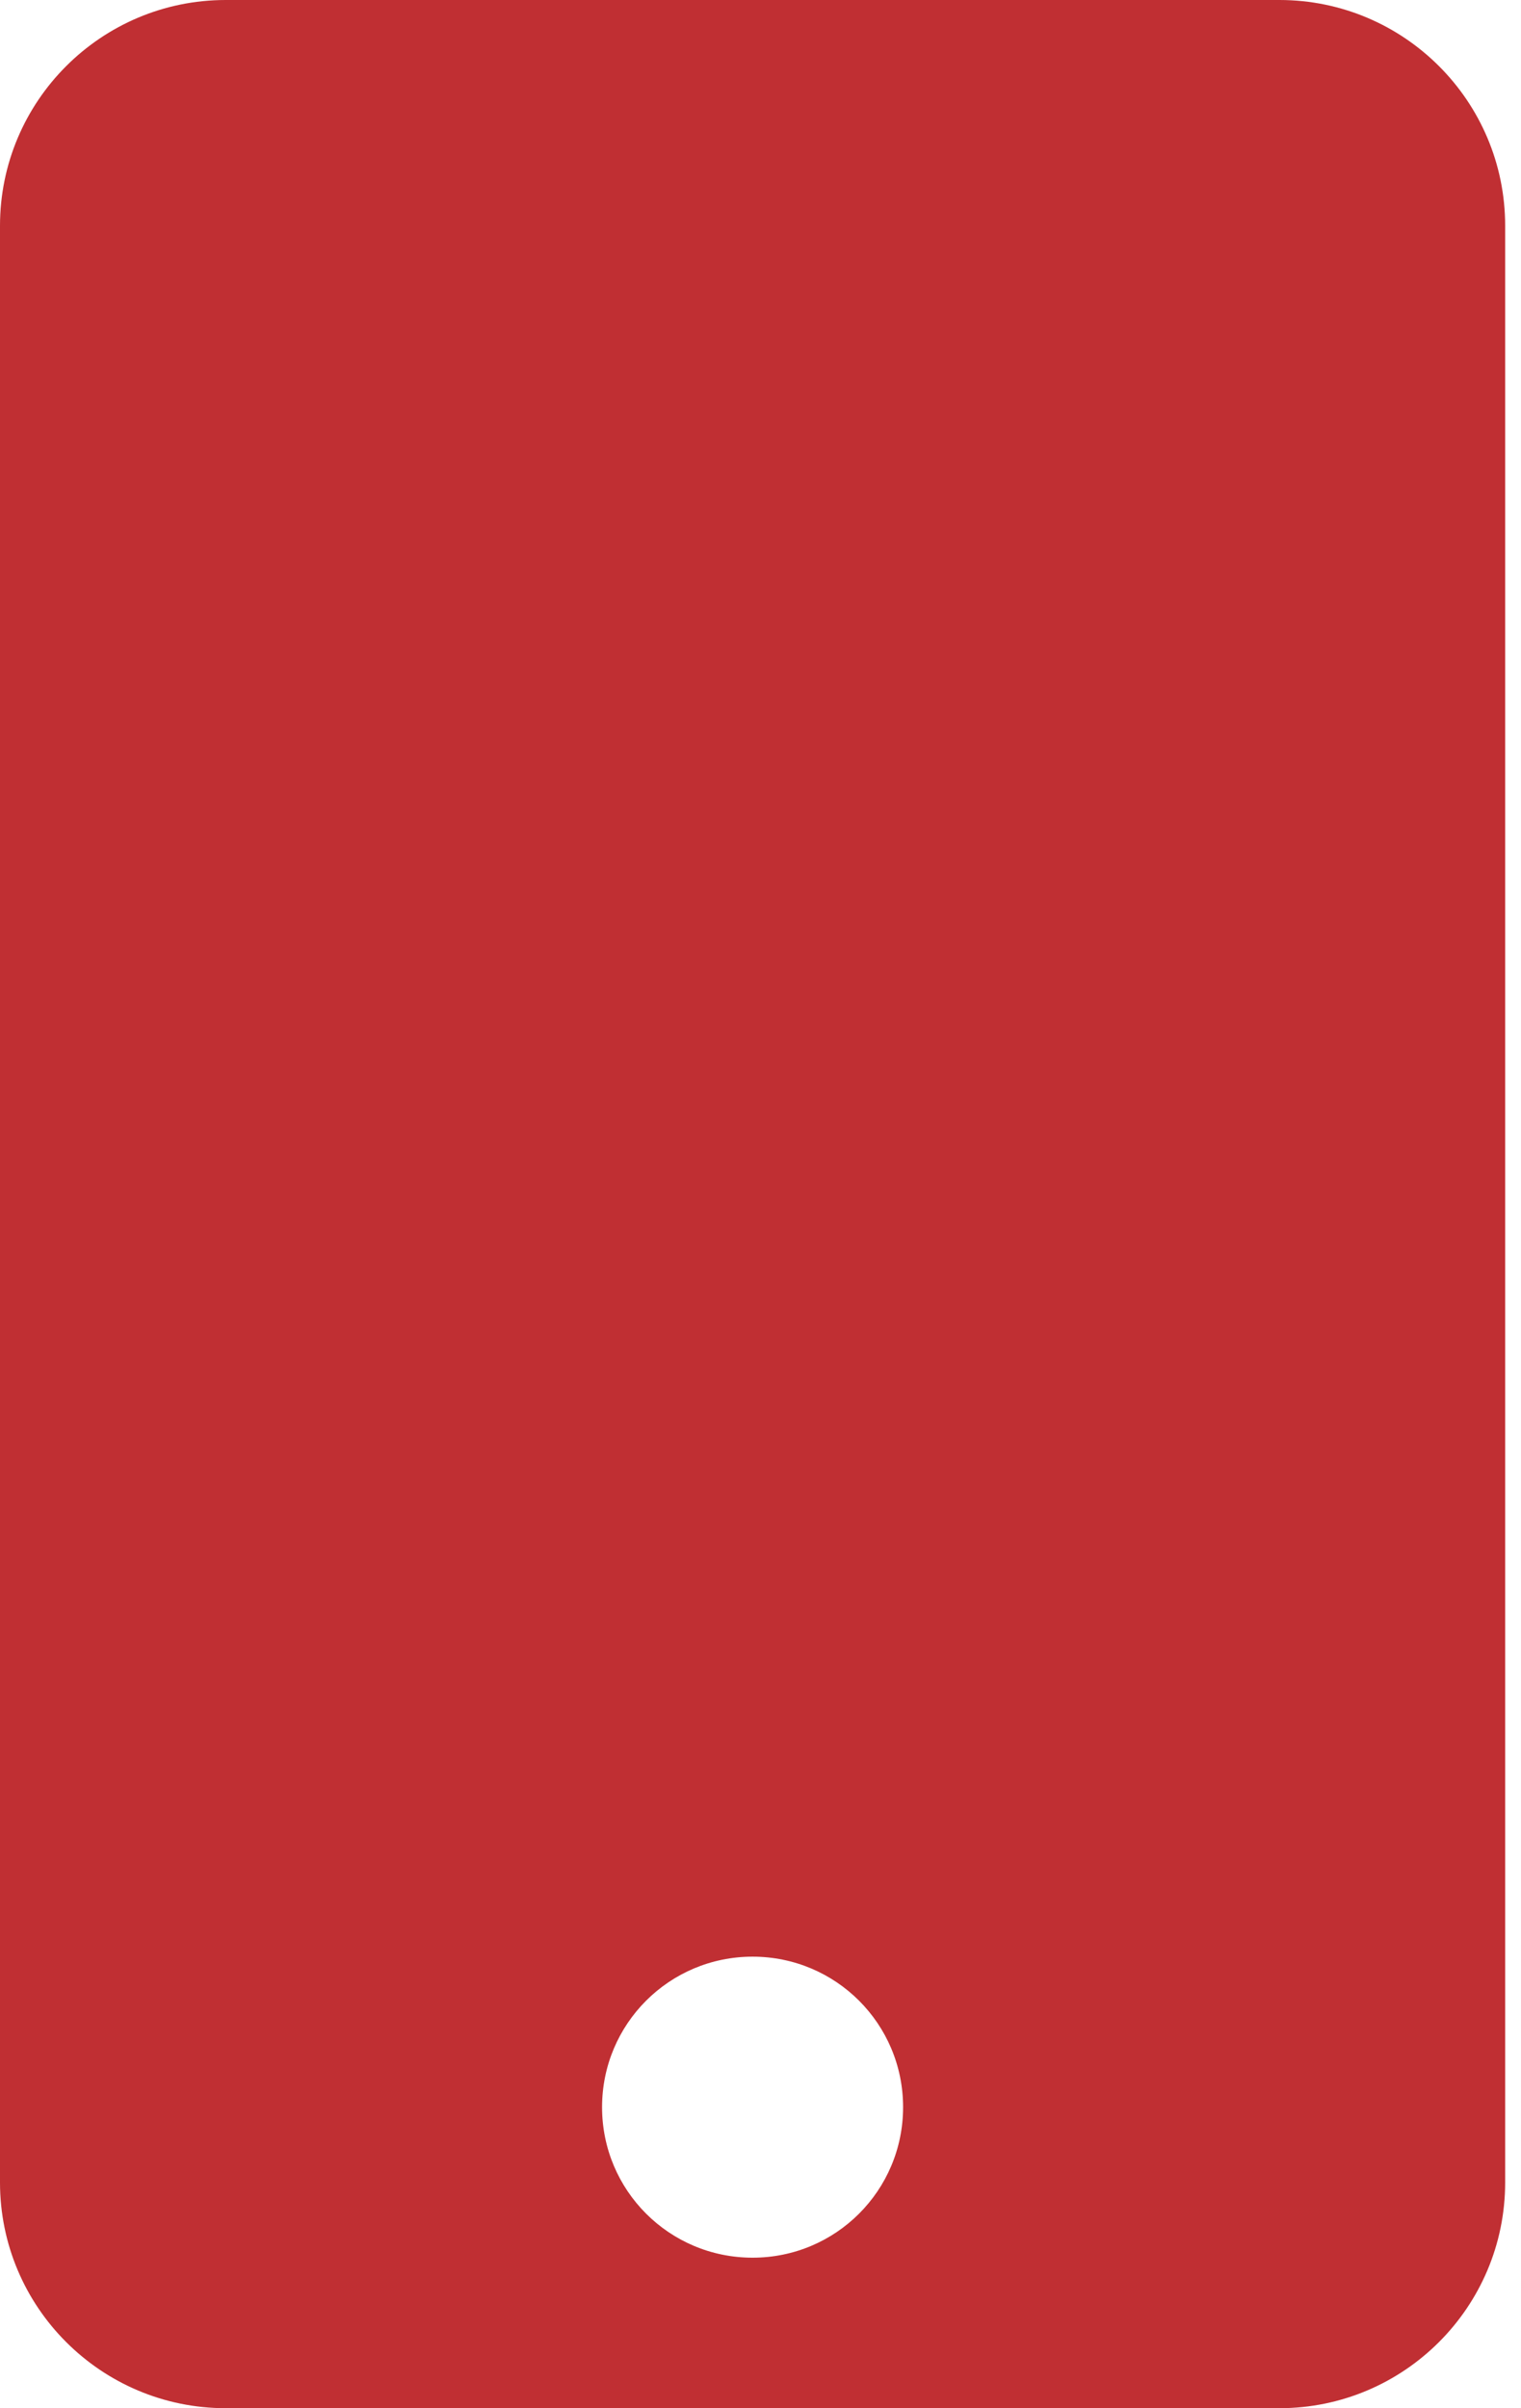 <svg width="24" height="38" viewBox="0 0 24 38" fill="none" xmlns="http://www.w3.org/2000/svg">
<g clip-path="url(#clip0)">
<path d="M20.188 0H3.562C1.596 0 0 1.596 0 3.562V34.438C0 36.404 1.596 38 3.562 38H20.188C22.154 38 23.75 36.404 23.75 34.438V3.562C23.75 1.596 22.154 0 20.188 0ZM11.875 35.625C10.561 35.625 9.5 34.564 9.5 33.25C9.5 31.936 10.561 30.875 11.875 30.875C13.189 30.875 14.25 31.936 14.25 33.25C14.25 34.564 13.189 35.625 11.875 35.625Z" fill="#C02F33"/>
</g>
<defs>
<clipPath id="clip0">
<rect width="23.75" height="38" fill="white"/>
</clipPath>
</defs>
</svg>
